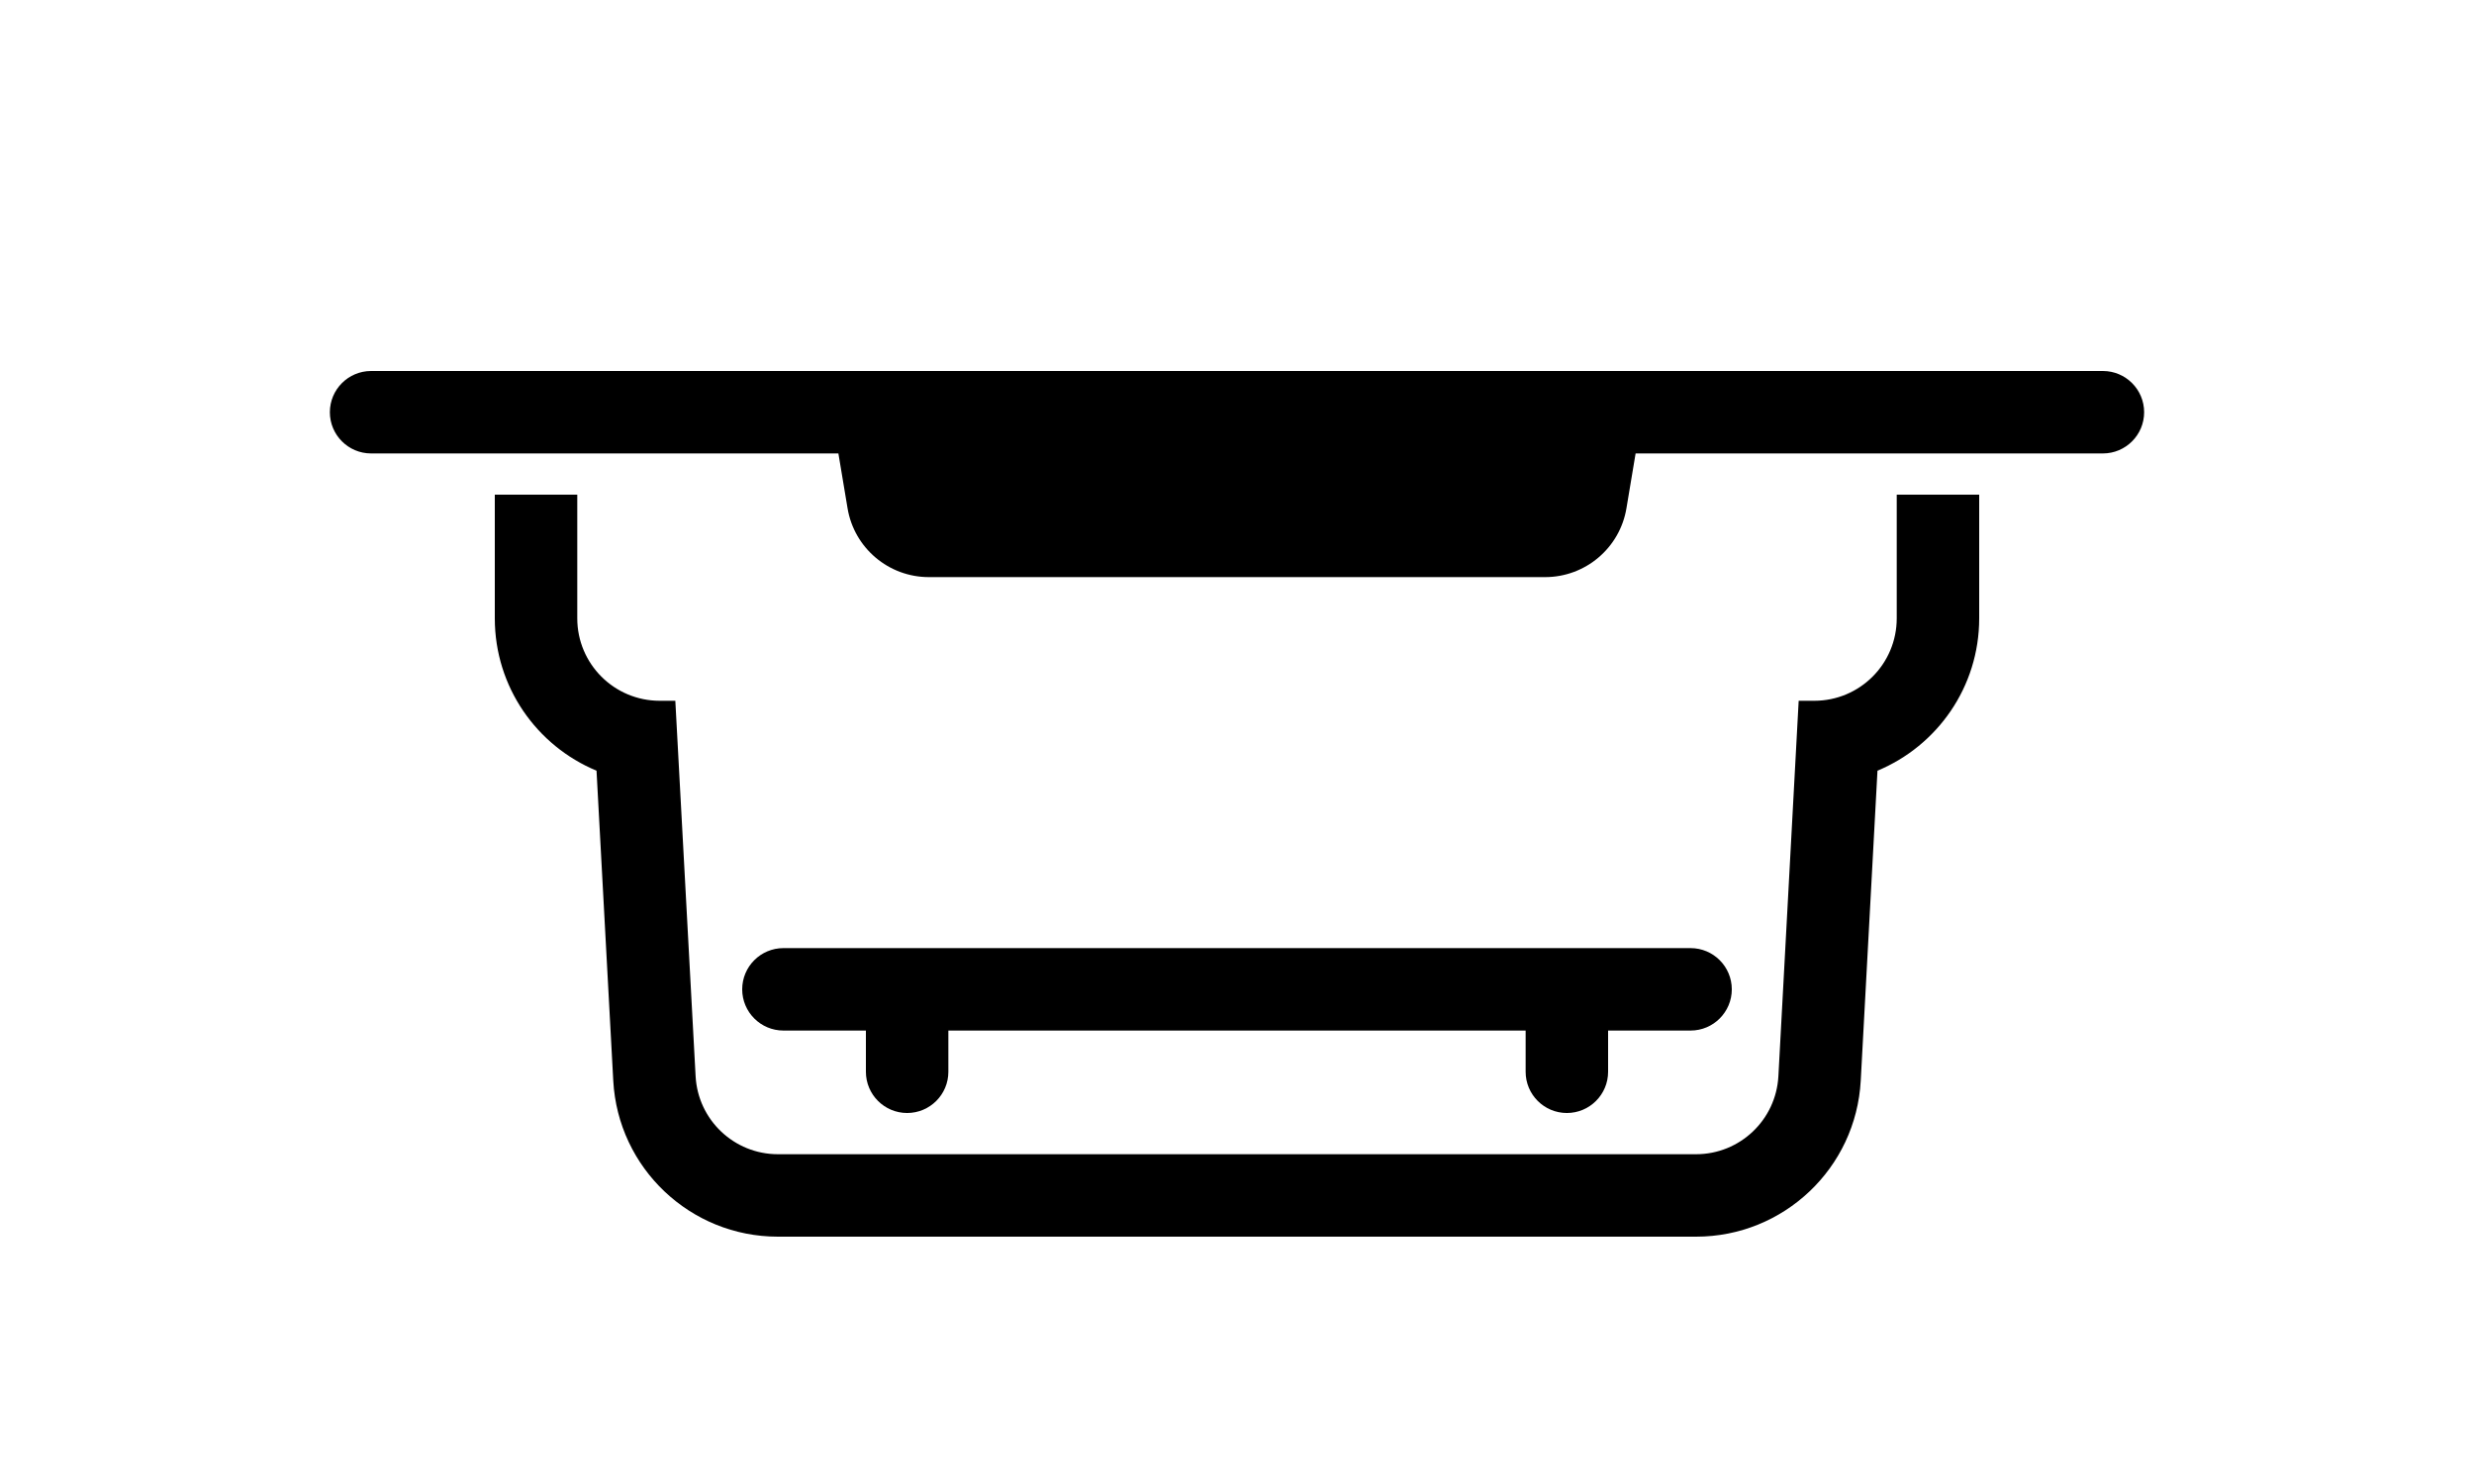<svg width="60" height="36" viewBox="0 0 60 36" fill="none" xmlns="http://www.w3.org/2000/svg">
<path fill-rule="evenodd" clip-rule="evenodd" d="M12 12V15C12 16.666 13.018 18.094 14.467 18.696L14.873 26.216C14.988 28.338 16.742 30 18.867 30H41.133C43.258 30 45.012 28.338 45.127 26.216L45.533 18.696C46.981 18.094 48 16.666 48 15V12H46V14V15C46 16.105 45.105 17 44 17H43.622L43.13 26.108C43.072 27.169 42.195 28 41.133 28H18.867C17.805 28 16.927 27.169 16.87 26.108L16.378 17H16C14.895 17 14 16.105 14 15V14V12H12Z" fill="black"/>
<path fill-rule="evenodd" clip-rule="evenodd" d="M18 24C18 23.448 18.448 23 19 23H22H38H41C41.552 23 42 23.448 42 24C42 24.552 41.552 25 41 25H39V26C39 26.552 38.552 27 38 27C37.448 27 37 26.552 37 26V25H23V26C23 26.552 22.552 27 22 27C21.448 27 21 26.552 21 26V25H19C18.448 25 18 24.552 18 24Z" fill="black"/>
<path fill-rule="evenodd" clip-rule="evenodd" d="M9 9C8.448 9 8 9.448 8 10C8 10.552 8.448 11 9 11H20.333L20.555 12.329C20.715 13.293 21.55 14 22.528 14H37.472C38.45 14 39.285 13.293 39.445 12.329L39.667 11H51C51.552 11 52 10.552 52 10C52 9.448 51.552 9 51 9H40H20H9Z" fill="black"/>
</svg>

